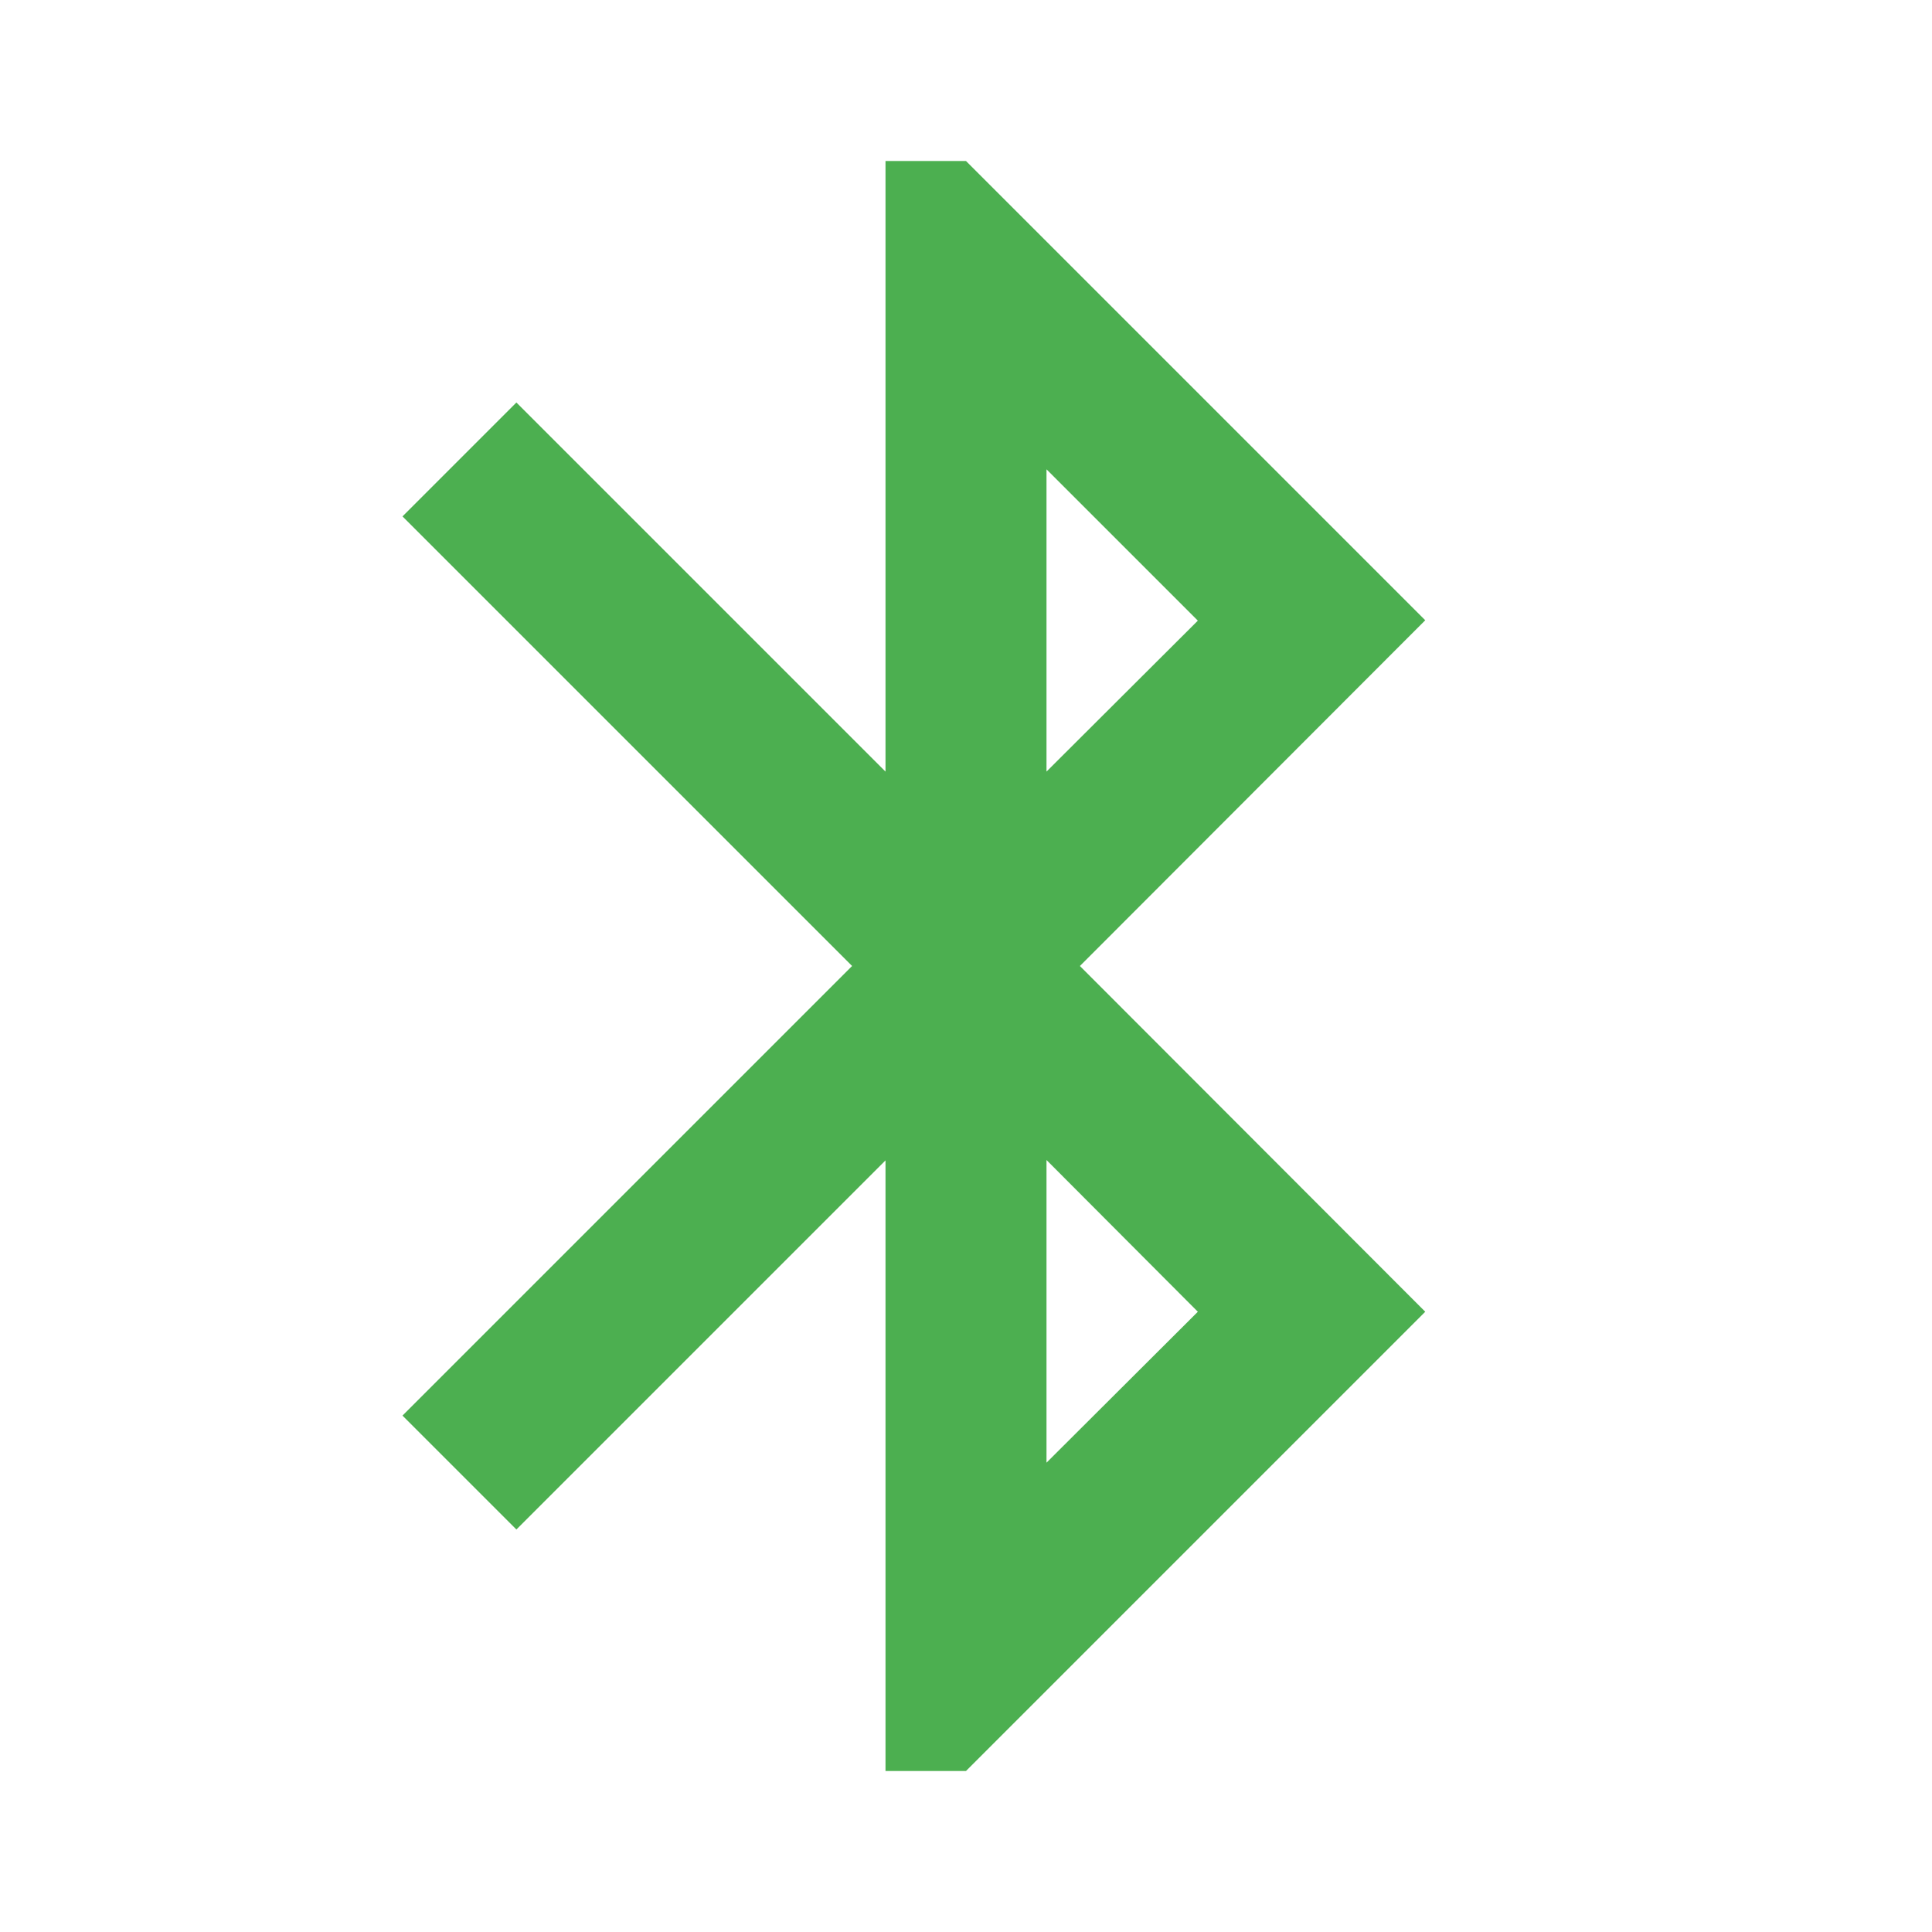 <svg fill="#4caf50" height="48" viewBox="0 0 48 48" width="48" xmlns="http://www.w3.org/2000/svg"><path d="m35.41 15.41-11.41-11.41h-2v15.17l-9.17-9.17-2.83 2.83 11.17 11.17-11.17 11.17 2.83 2.83 9.17-9.17v15.17h2l11.41-11.41-8.58-8.59zm-9.41-3.75 3.76 3.76-3.76 3.75zm3.76 20.93-3.76 3.75v-7.52z" fill="#4caf50"/></svg>